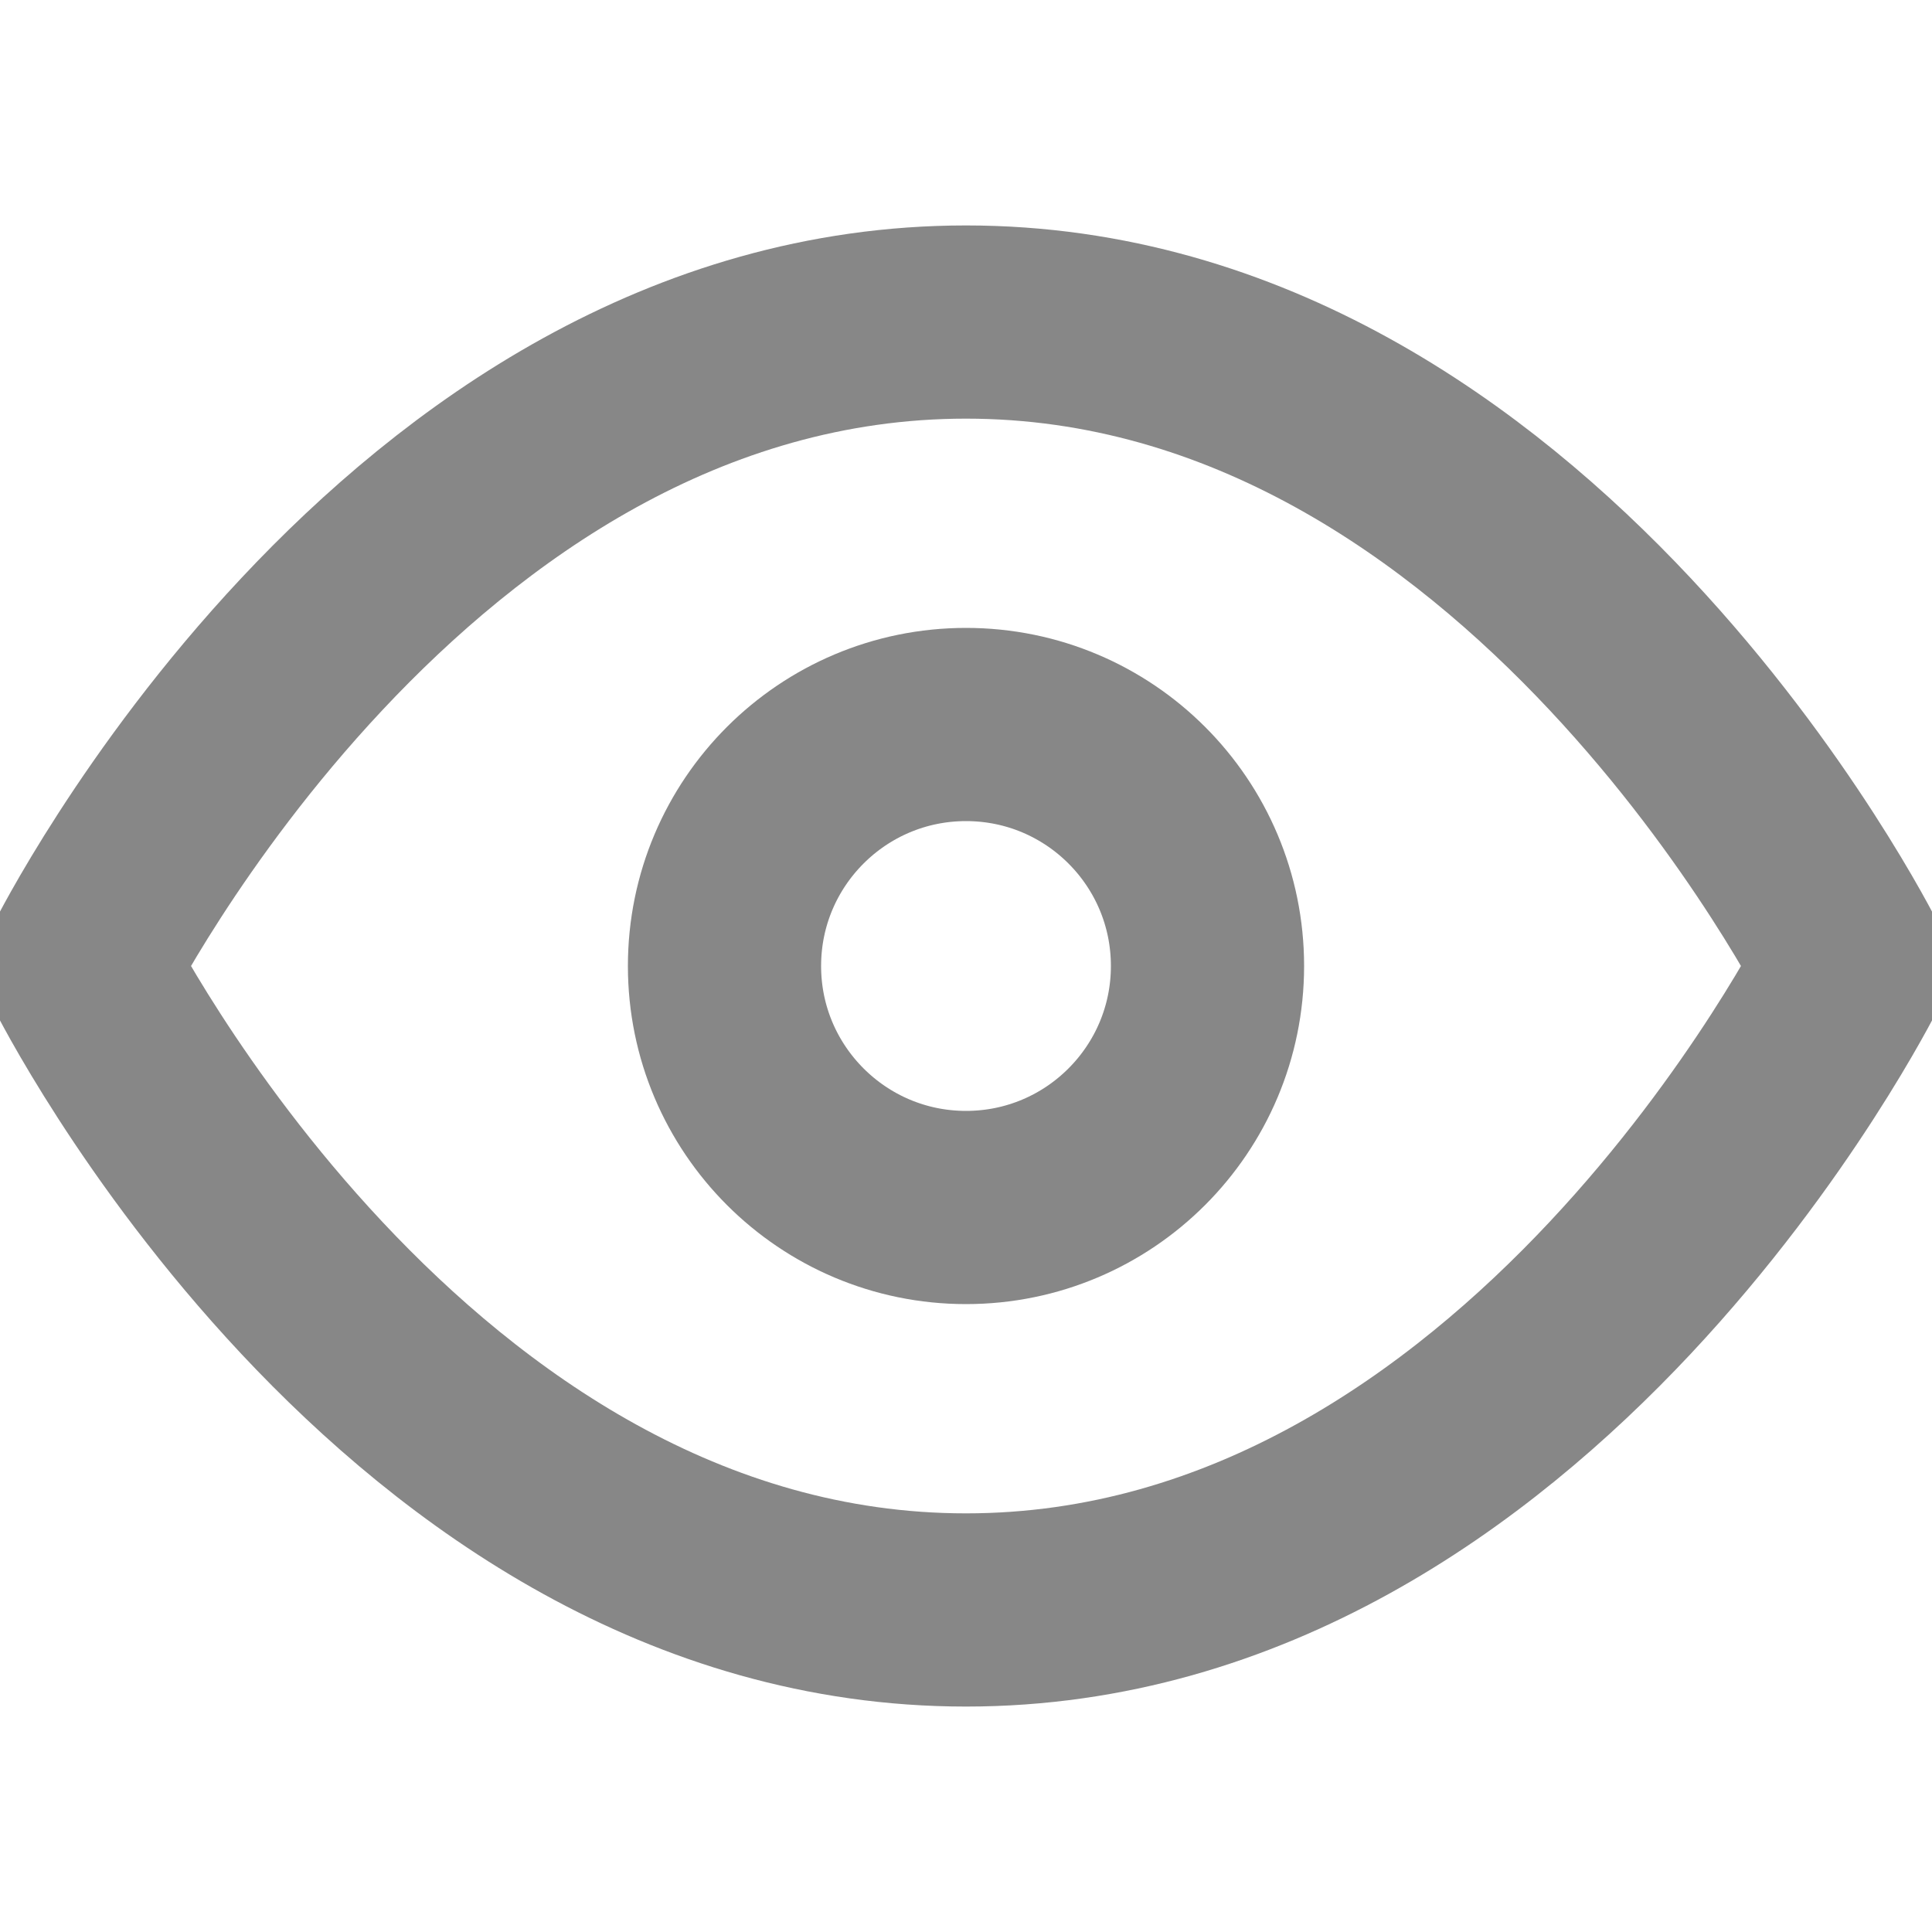 <svg width="16" height="16" viewBox="0 0 16 16" fill="none" xmlns="http://www.w3.org/2000/svg">
<g clip-path="url(#clip0_73_5169)">
<path d="M0.667 8C0.667 8 3.333 2.667 8 2.667C12.667 2.667 15.333 8 15.333 8C15.333 8 12.667 13.333 8 13.333C3.333 13.333 0.667 8 0.667 8Z" stroke="#383838" stroke-opacity="0.6" stroke-width="1.6" stroke-linecap="round" stroke-linejoin="round"/>
<path d="M8 10C9.105 10 10 9.104 10 8C10 6.895 9.105 6 8 6C6.896 6 6 6.895 6 8C6 9.104 6.896 10 8 10Z" stroke="#383838" stroke-opacity="0.6" stroke-width="1.6" stroke-linecap="round" stroke-linejoin="round"/>
</g>
<defs>
<clipPath id="clip0_73_5169">
<rect width="16" height="16" fill="white"/>
</clipPath>
</defs>
</svg>
